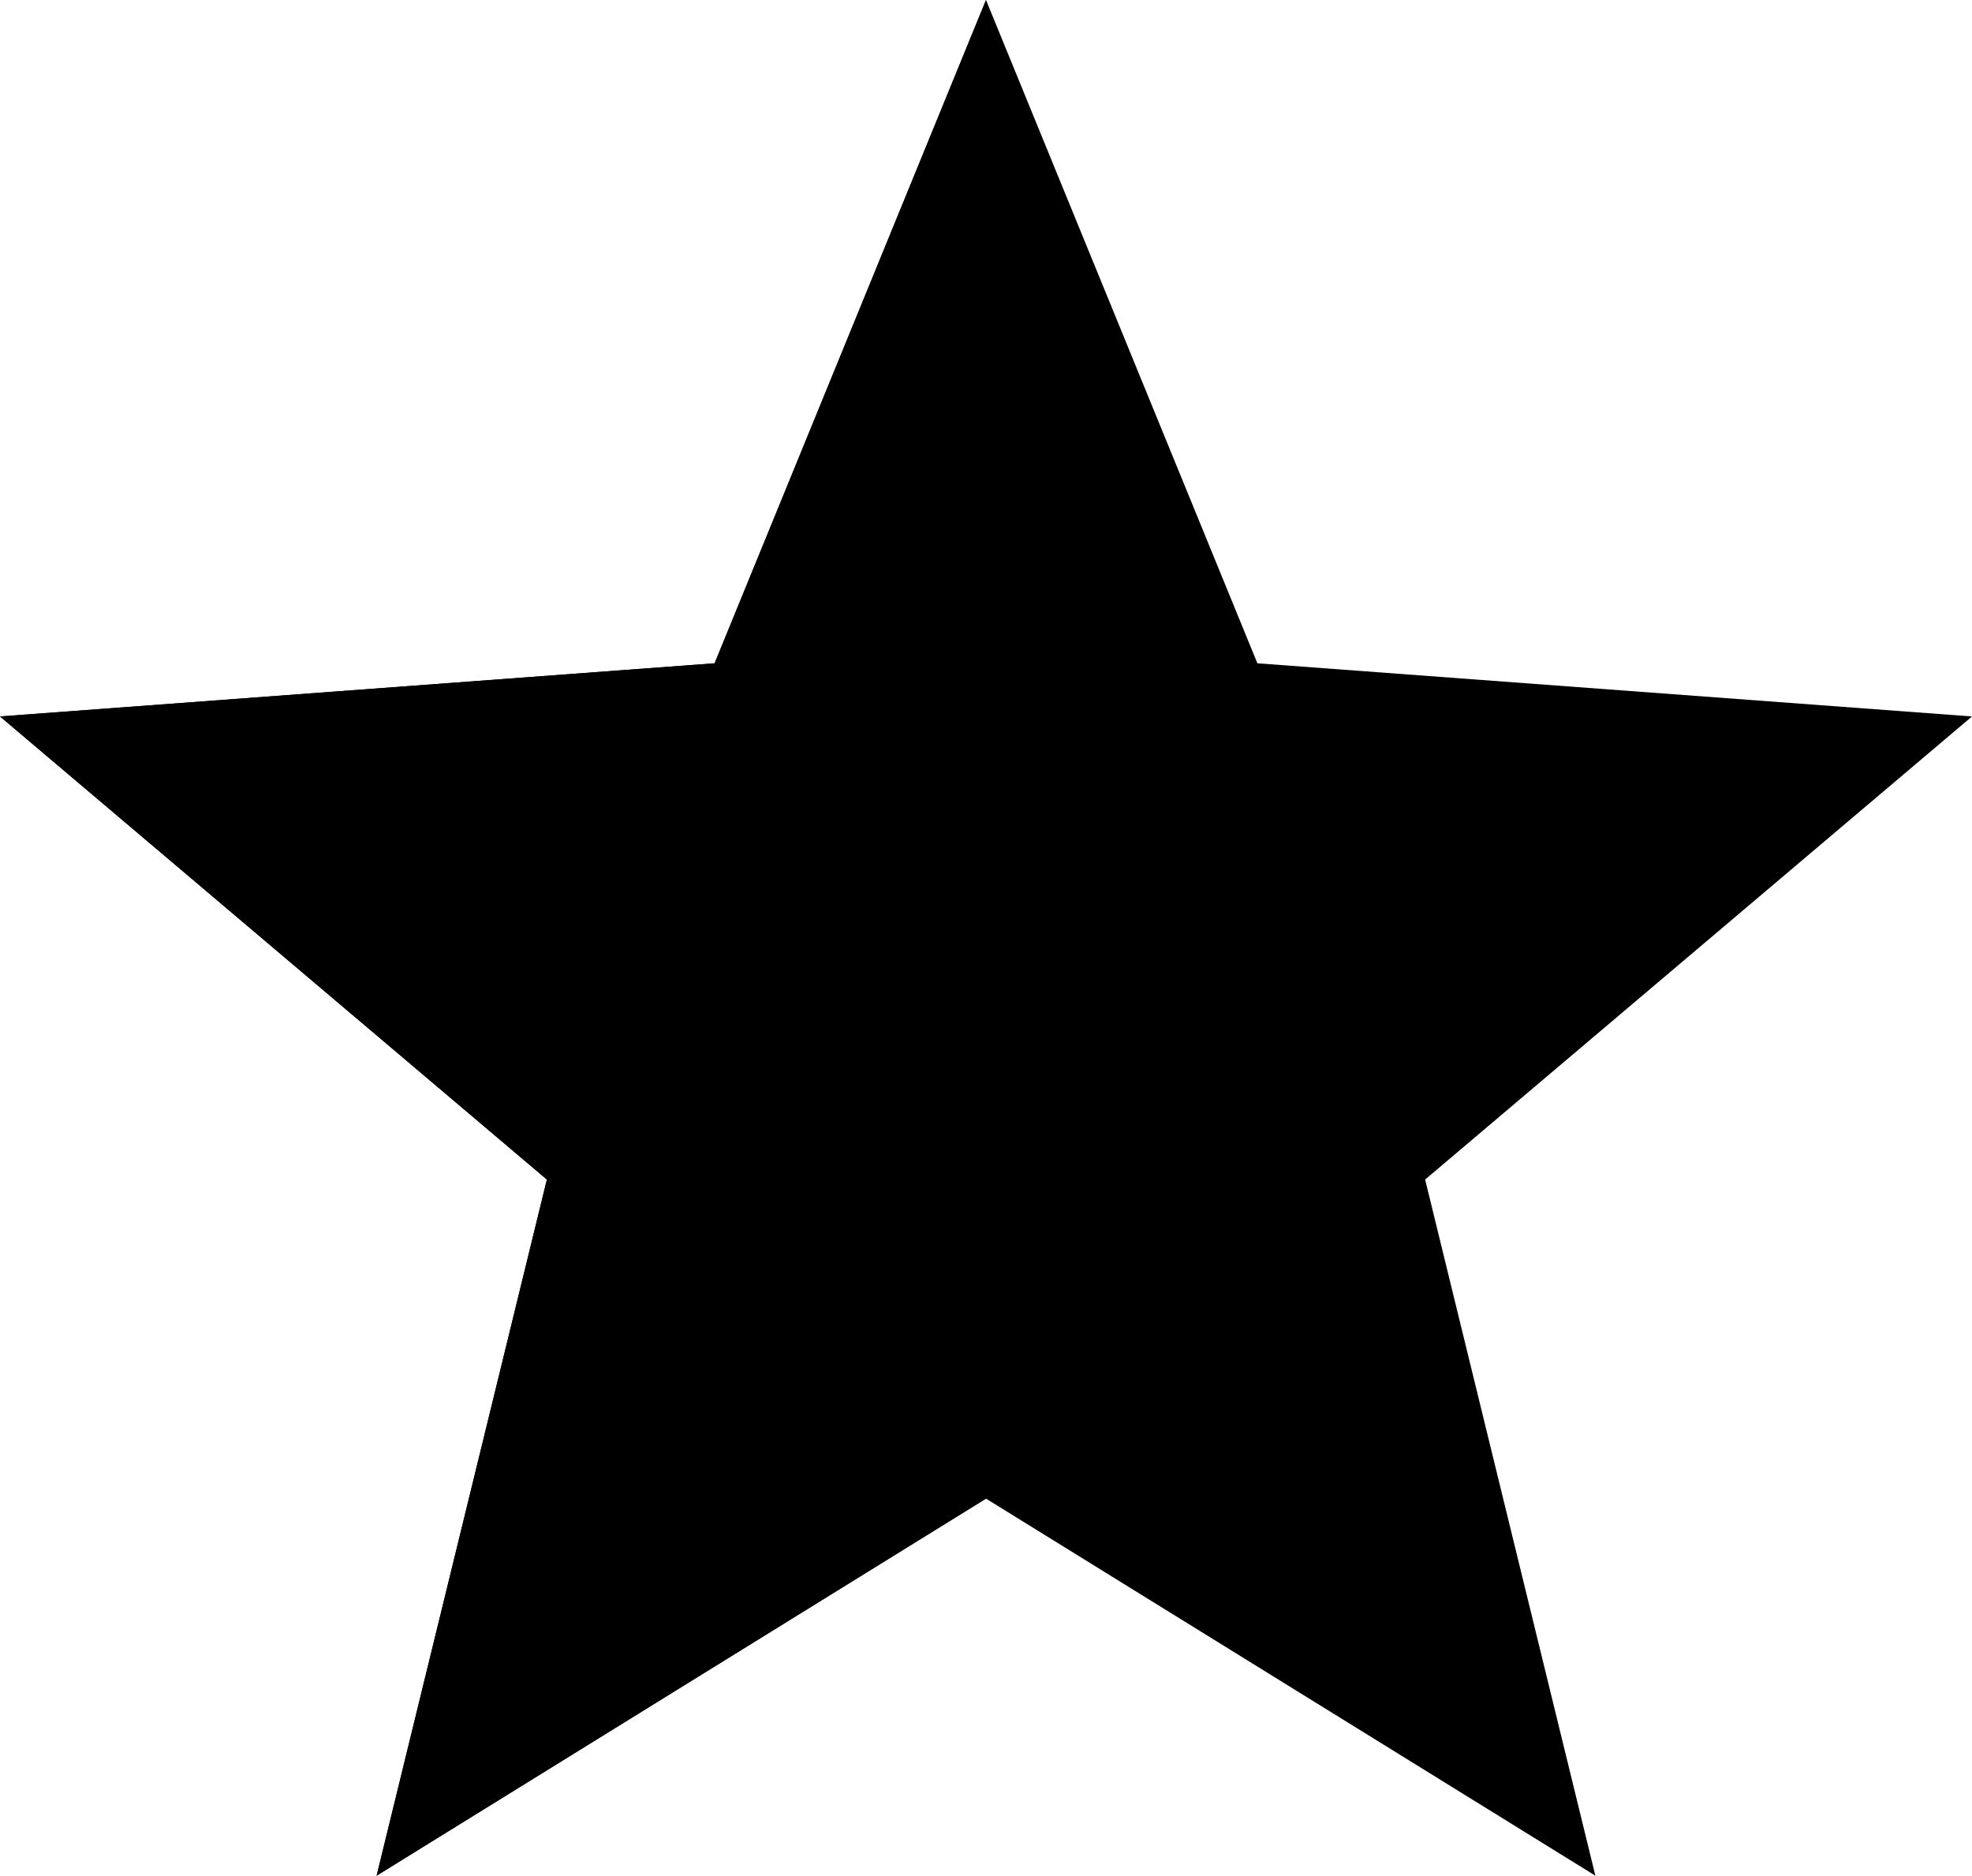 <?xml version="1.0" encoding="utf-8"?>
<svg version="1.1" id="Layer_1" xmlns="http://www.w3.org/2000/svg" x="0px" y="0px" width="122.88px" height="116.864px" viewBox="0 0 122.88 116.864" enable-background="new 0 0 122.88 116.864">
  <polygon fill-rule="evenodd" clip-rule="evenodd" points="61.44 0 78.351 41.326 122.88 44.638 88.803 73.491 99.412 116.864 61.44 93.371 23.468 116.864 34.078 73.491 0 44.638 44.529 41.326 61.44 0" class="star-bg"/>
  <polygon fill-rule="evenodd" clip-rule="evenodd" points="61.44 0 61.44 93.371 23.468 116.864 34.078 73.491 0 44.638 44.529 41.326 61.44 0" style="" class="star-fg"/>
</svg>
